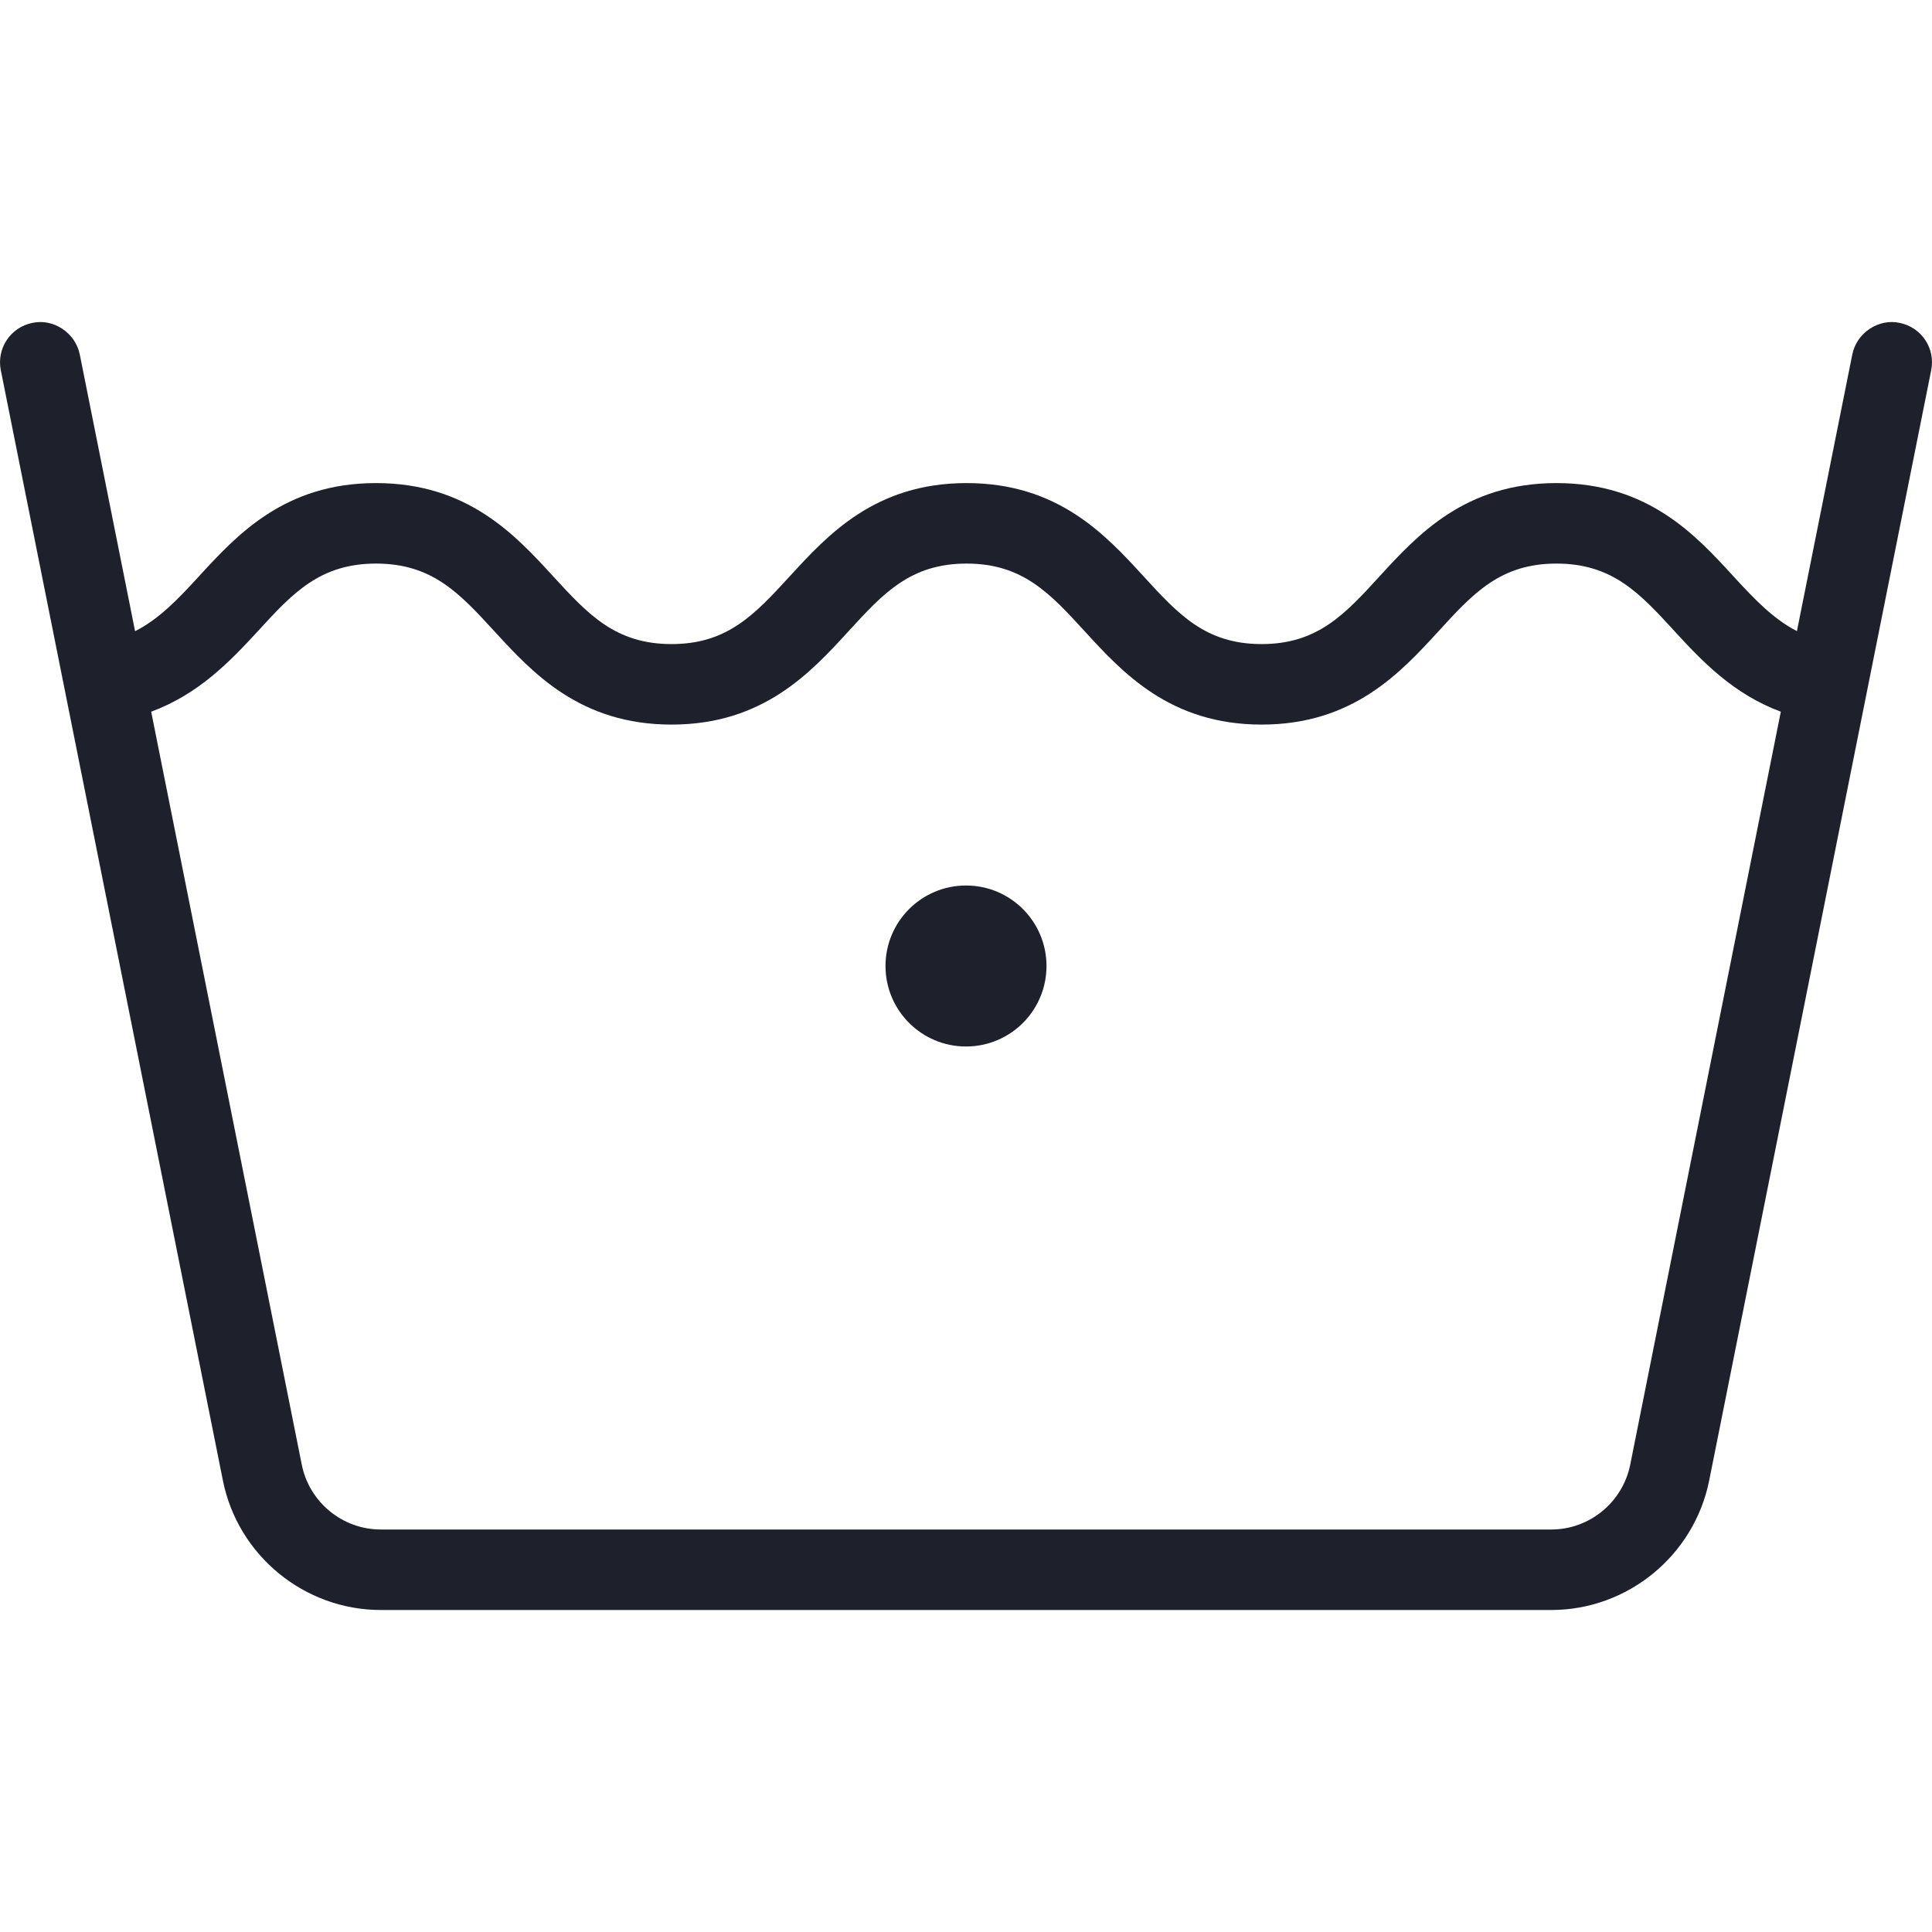 <svg width="24" height="24" viewBox="0 0 24 24" fill="none" xmlns="http://www.w3.org/2000/svg">
<g clip-path="url(#clip0_2828_7716)">
<path d="M12 13C12.553 13 13 12.552 13 12C13 11.448 12.553 11 12 11C11.448 11 11 11.448 11 12C11 12.552 11.448 13 12 13Z" fill="#1E212C"/>
<path d="M23.598 4.011C23.341 3.954 23.064 4.131 23.01 4.403L22.322 7.84C22.031 7.69 21.801 7.451 21.537 7.163C21.063 6.645 20.472 6.001 19.335 6.001C18.198 6.001 17.609 6.645 17.134 7.163C16.706 7.631 16.367 8.001 15.672 8.001C14.976 8.001 14.638 7.631 14.209 7.163C13.735 6.645 13.144 6.001 12.007 6.001C10.871 6.001 10.281 6.645 9.807 7.163C9.377 7.631 9.038 8.001 8.342 8.001C7.645 8.001 7.305 7.631 6.875 7.163C6.401 6.645 5.809 6.001 4.671 6.001C3.534 6.001 2.943 6.645 2.468 7.163C2.203 7.452 1.972 7.692 1.678 7.841L0.991 4.403C0.936 4.131 0.66 3.954 0.403 4.011C0.131 4.065 -0.044 4.328 0.01 4.599L2.769 18.392C2.955 19.323 3.781 20 4.73 20H19.271C20.22 20 21.045 19.323 21.232 18.392L23.99 4.599C24.045 4.328 23.869 4.065 23.598 4.011ZM20.251 18.196C20.157 18.662 19.745 19 19.271 19H4.73C4.255 19 3.843 18.662 3.749 18.196L1.878 8.841C2.468 8.623 2.859 8.215 3.205 7.839C3.634 7.37 3.974 7.001 4.671 7.001C5.37 7.001 5.709 7.371 6.139 7.839C6.614 8.357 7.205 9.001 8.342 9.001C9.479 9.001 10.07 8.356 10.544 7.838C10.973 7.37 11.311 7.001 12.007 7.001C12.703 7.001 13.042 7.37 13.472 7.839C13.945 8.356 14.536 9.001 15.672 9.001C16.808 9.001 17.398 8.356 17.872 7.839C18.301 7.37 18.639 7.001 19.335 7.001C20.031 7.001 20.37 7.37 20.8 7.839C21.144 8.215 21.534 8.623 22.122 8.841L20.251 18.196Z" fill="#1E212C"/>
</g>
<defs>
<clipPath id="clip0_2828_7716">
<rect width="24" height="24" fill="white"/>
</clipPath>
</defs>
</svg>
